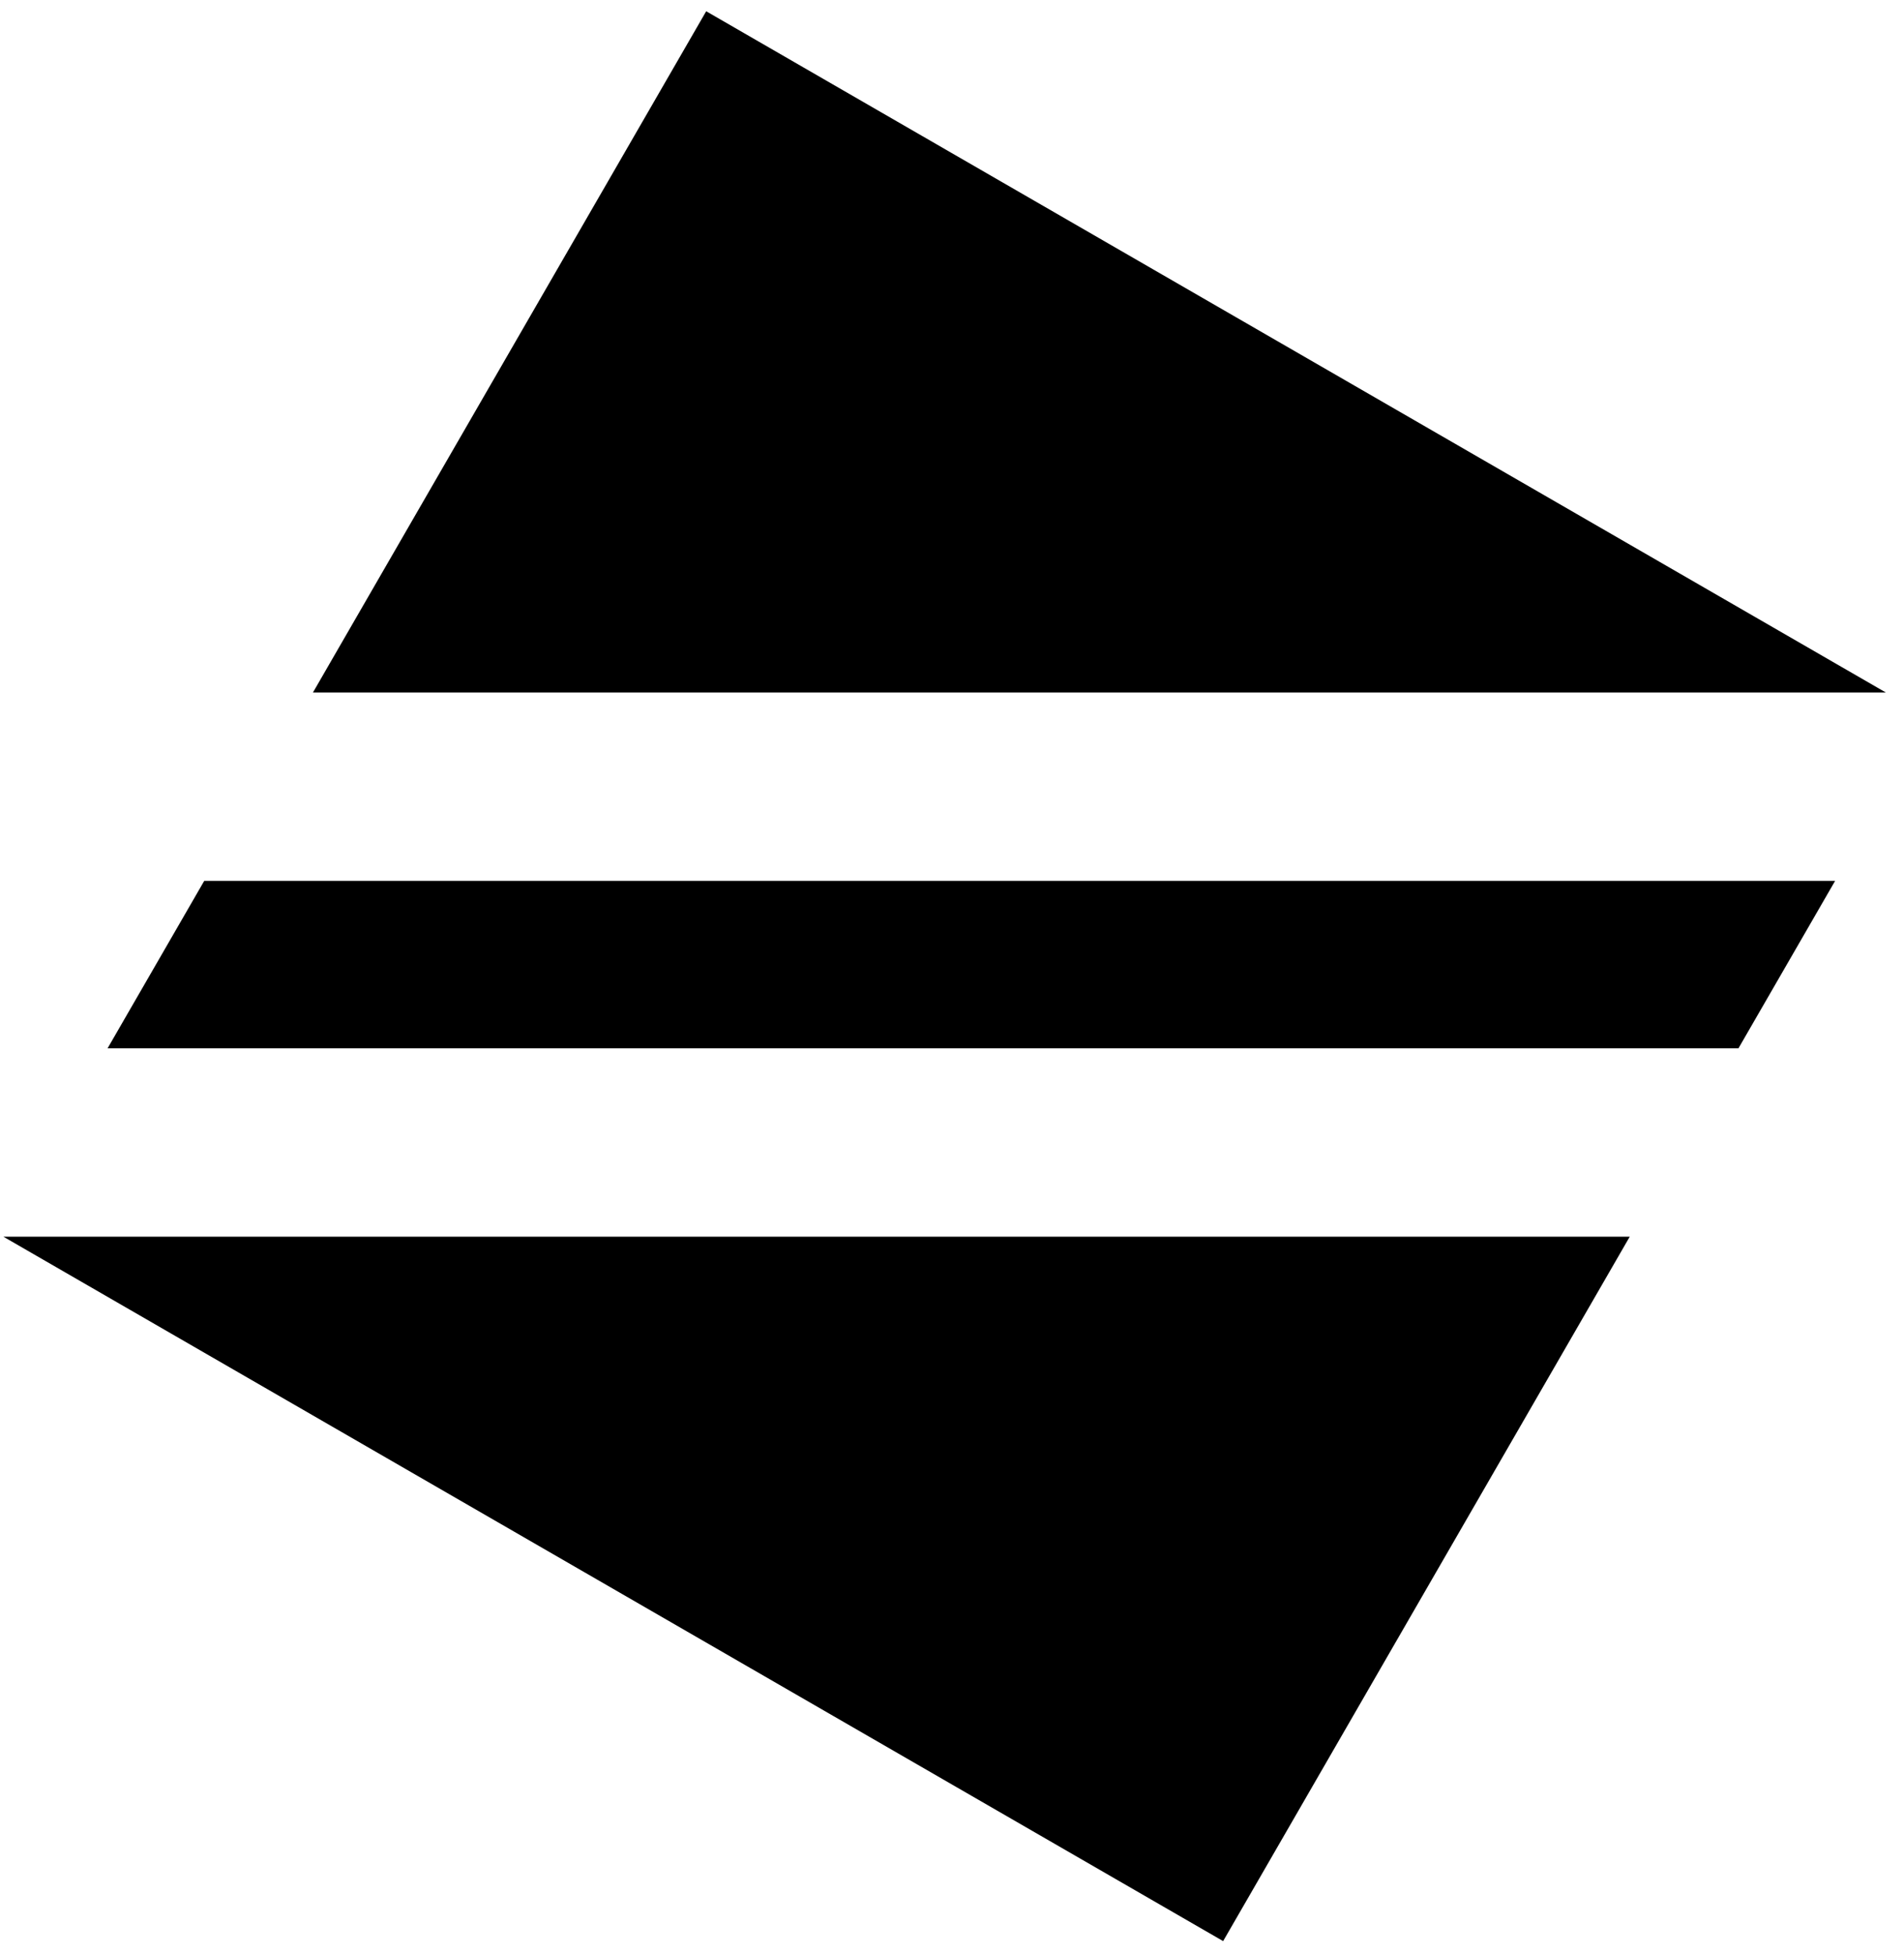 <svg width="77" height="79" viewBox="0 0 77 79" fill="none" xmlns="http://www.w3.org/2000/svg">
<path fill-rule="evenodd" clip-rule="evenodd" d="M76.268 28L28.559 0.455L12.655 28H76.268ZM74.214 35.615H8.259L4.35 42.385H70.305L74.214 35.615ZM65.909 50H0.136L49.465 78.481L65.909 50Z" fill="black"/>
</svg>
